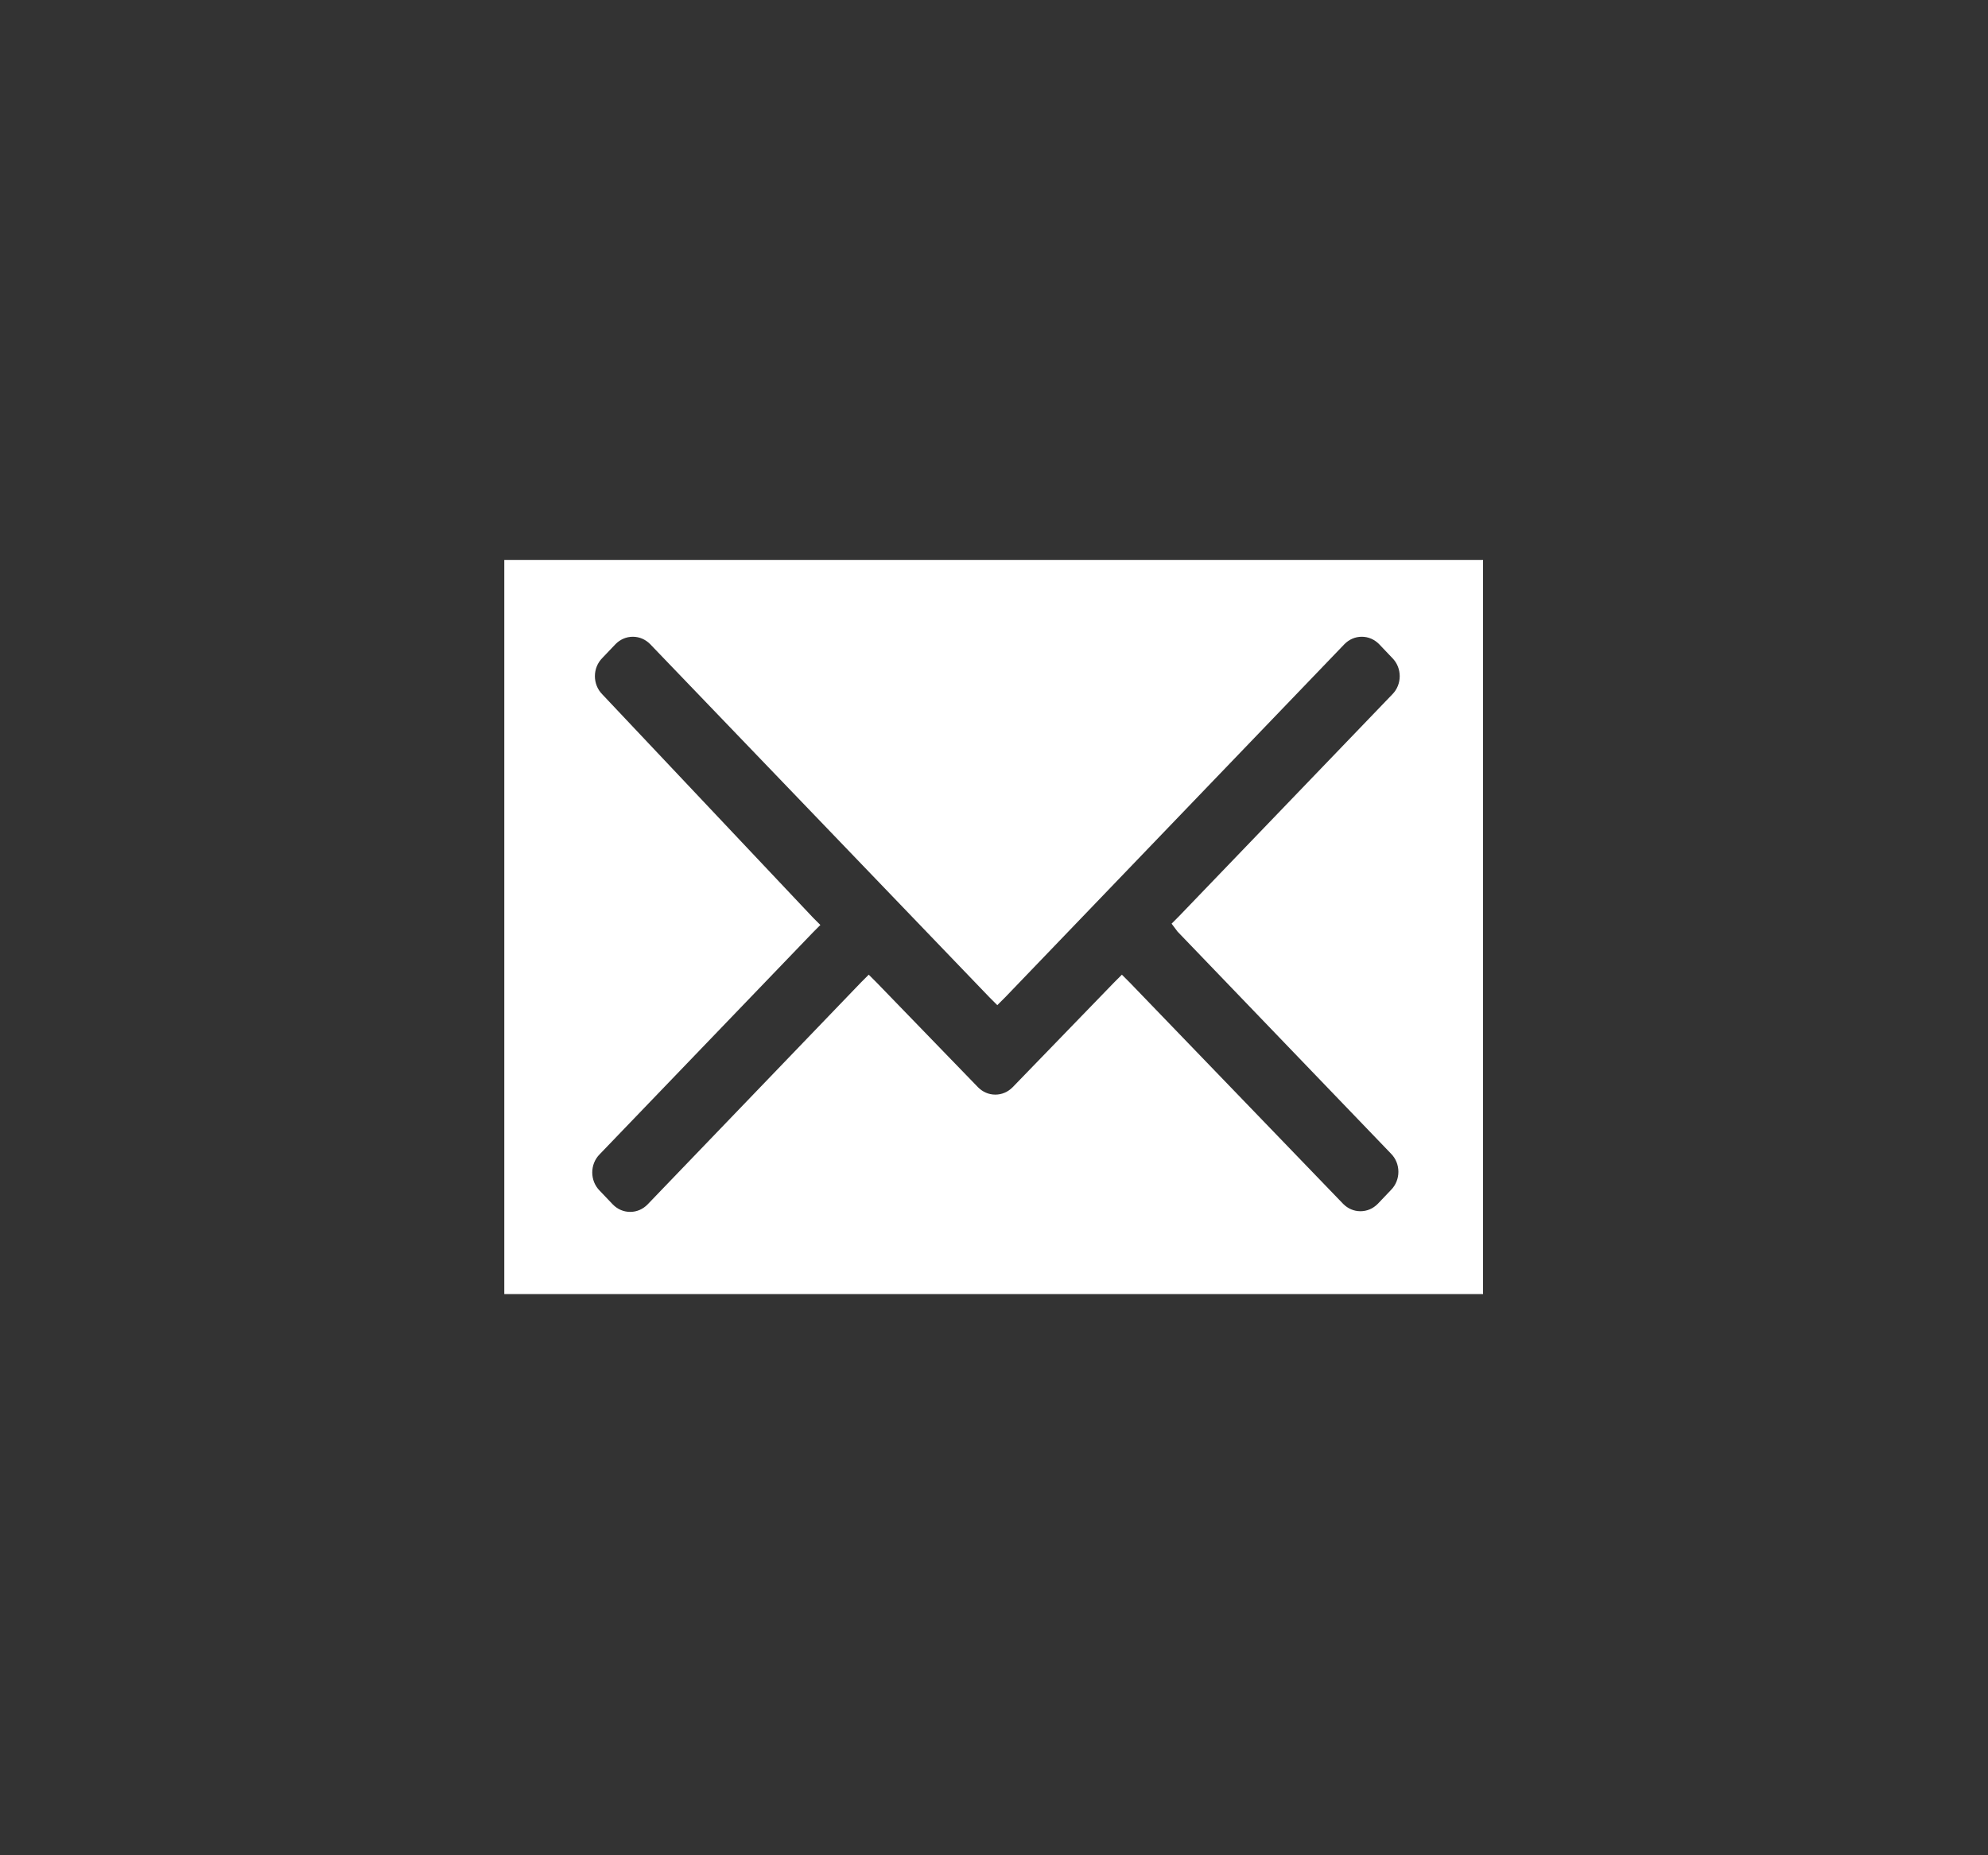 <?xml version="1.0" encoding="iso-8859-1"?>
<!-- Generator: Adobe Illustrator 13.0.0, SVG Export Plug-In . SVG Version: 6.00 Build 14948)  -->
<!DOCTYPE svg PUBLIC "-//W3C//DTD SVG 1.1//EN" "http://www.w3.org/Graphics/SVG/1.1/DTD/svg11.dtd">
<svg version="1.1" id="Ebene_1" xmlns="http://www.w3.org/2000/svg" xmlns:xlink="http://www.w3.org/1999/xlink" x="0px" y="0px"
	 width="30px" height="28px" viewBox="0 0 30 28" style="enable-background:new 0 0 30 28;" xml:space="preserve">
<rect x="0" y="0" width="30" height="28" fill="#333333" stroke="none"/>
<path style="fill:#FFFFFF;" d="M7.61,8.45v11.08h14.77V8.45H7.61z M17.77,14.06l3.22,3.35c0.15,0.15,0.15,0.4,0,0.55l-0.2,0.21
	c-0.07,0.07-0.16,0.11-0.26,0.11s-0.19-0.04-0.26-0.11l-3.22-3.34l-0.12-0.12l-0.12,0.12l-1.53,1.58c-0.07,0.07-0.16,0.11-0.26,0.11
	s-0.19-0.04-0.26-0.11l-1.53-1.58l-0.12-0.12l-0.12,0.12l-3.22,3.35c-0.07,0.07-0.16,0.11-0.26,0.11c-0.1,0-0.19-0.04-0.26-0.11
	l-0.2-0.21c-0.15-0.15-0.15-0.4,0-0.55l3.22-3.35l0.11-0.11l-0.11-0.11l-3.18-3.37c-0.15-0.15-0.15-0.4,0-0.55l0.2-0.21
	c0.07-0.07,0.16-0.11,0.26-0.11c0.1,0,0.19,0.04,0.26,0.11l5.12,5.33l0.12,0.12l0.12-0.12l5.12-5.33c0.07-0.07,0.16-0.11,0.26-0.11
	c0.1,0,0.19,0.04,0.26,0.11l0.2,0.21c0.15,0.15,0.15,0.4,0,0.55l-3.22,3.35l-0.11,0.11L17.77,14.06z"/>
<rect style="fill:none;" width="30" height="28"/>
</svg>
